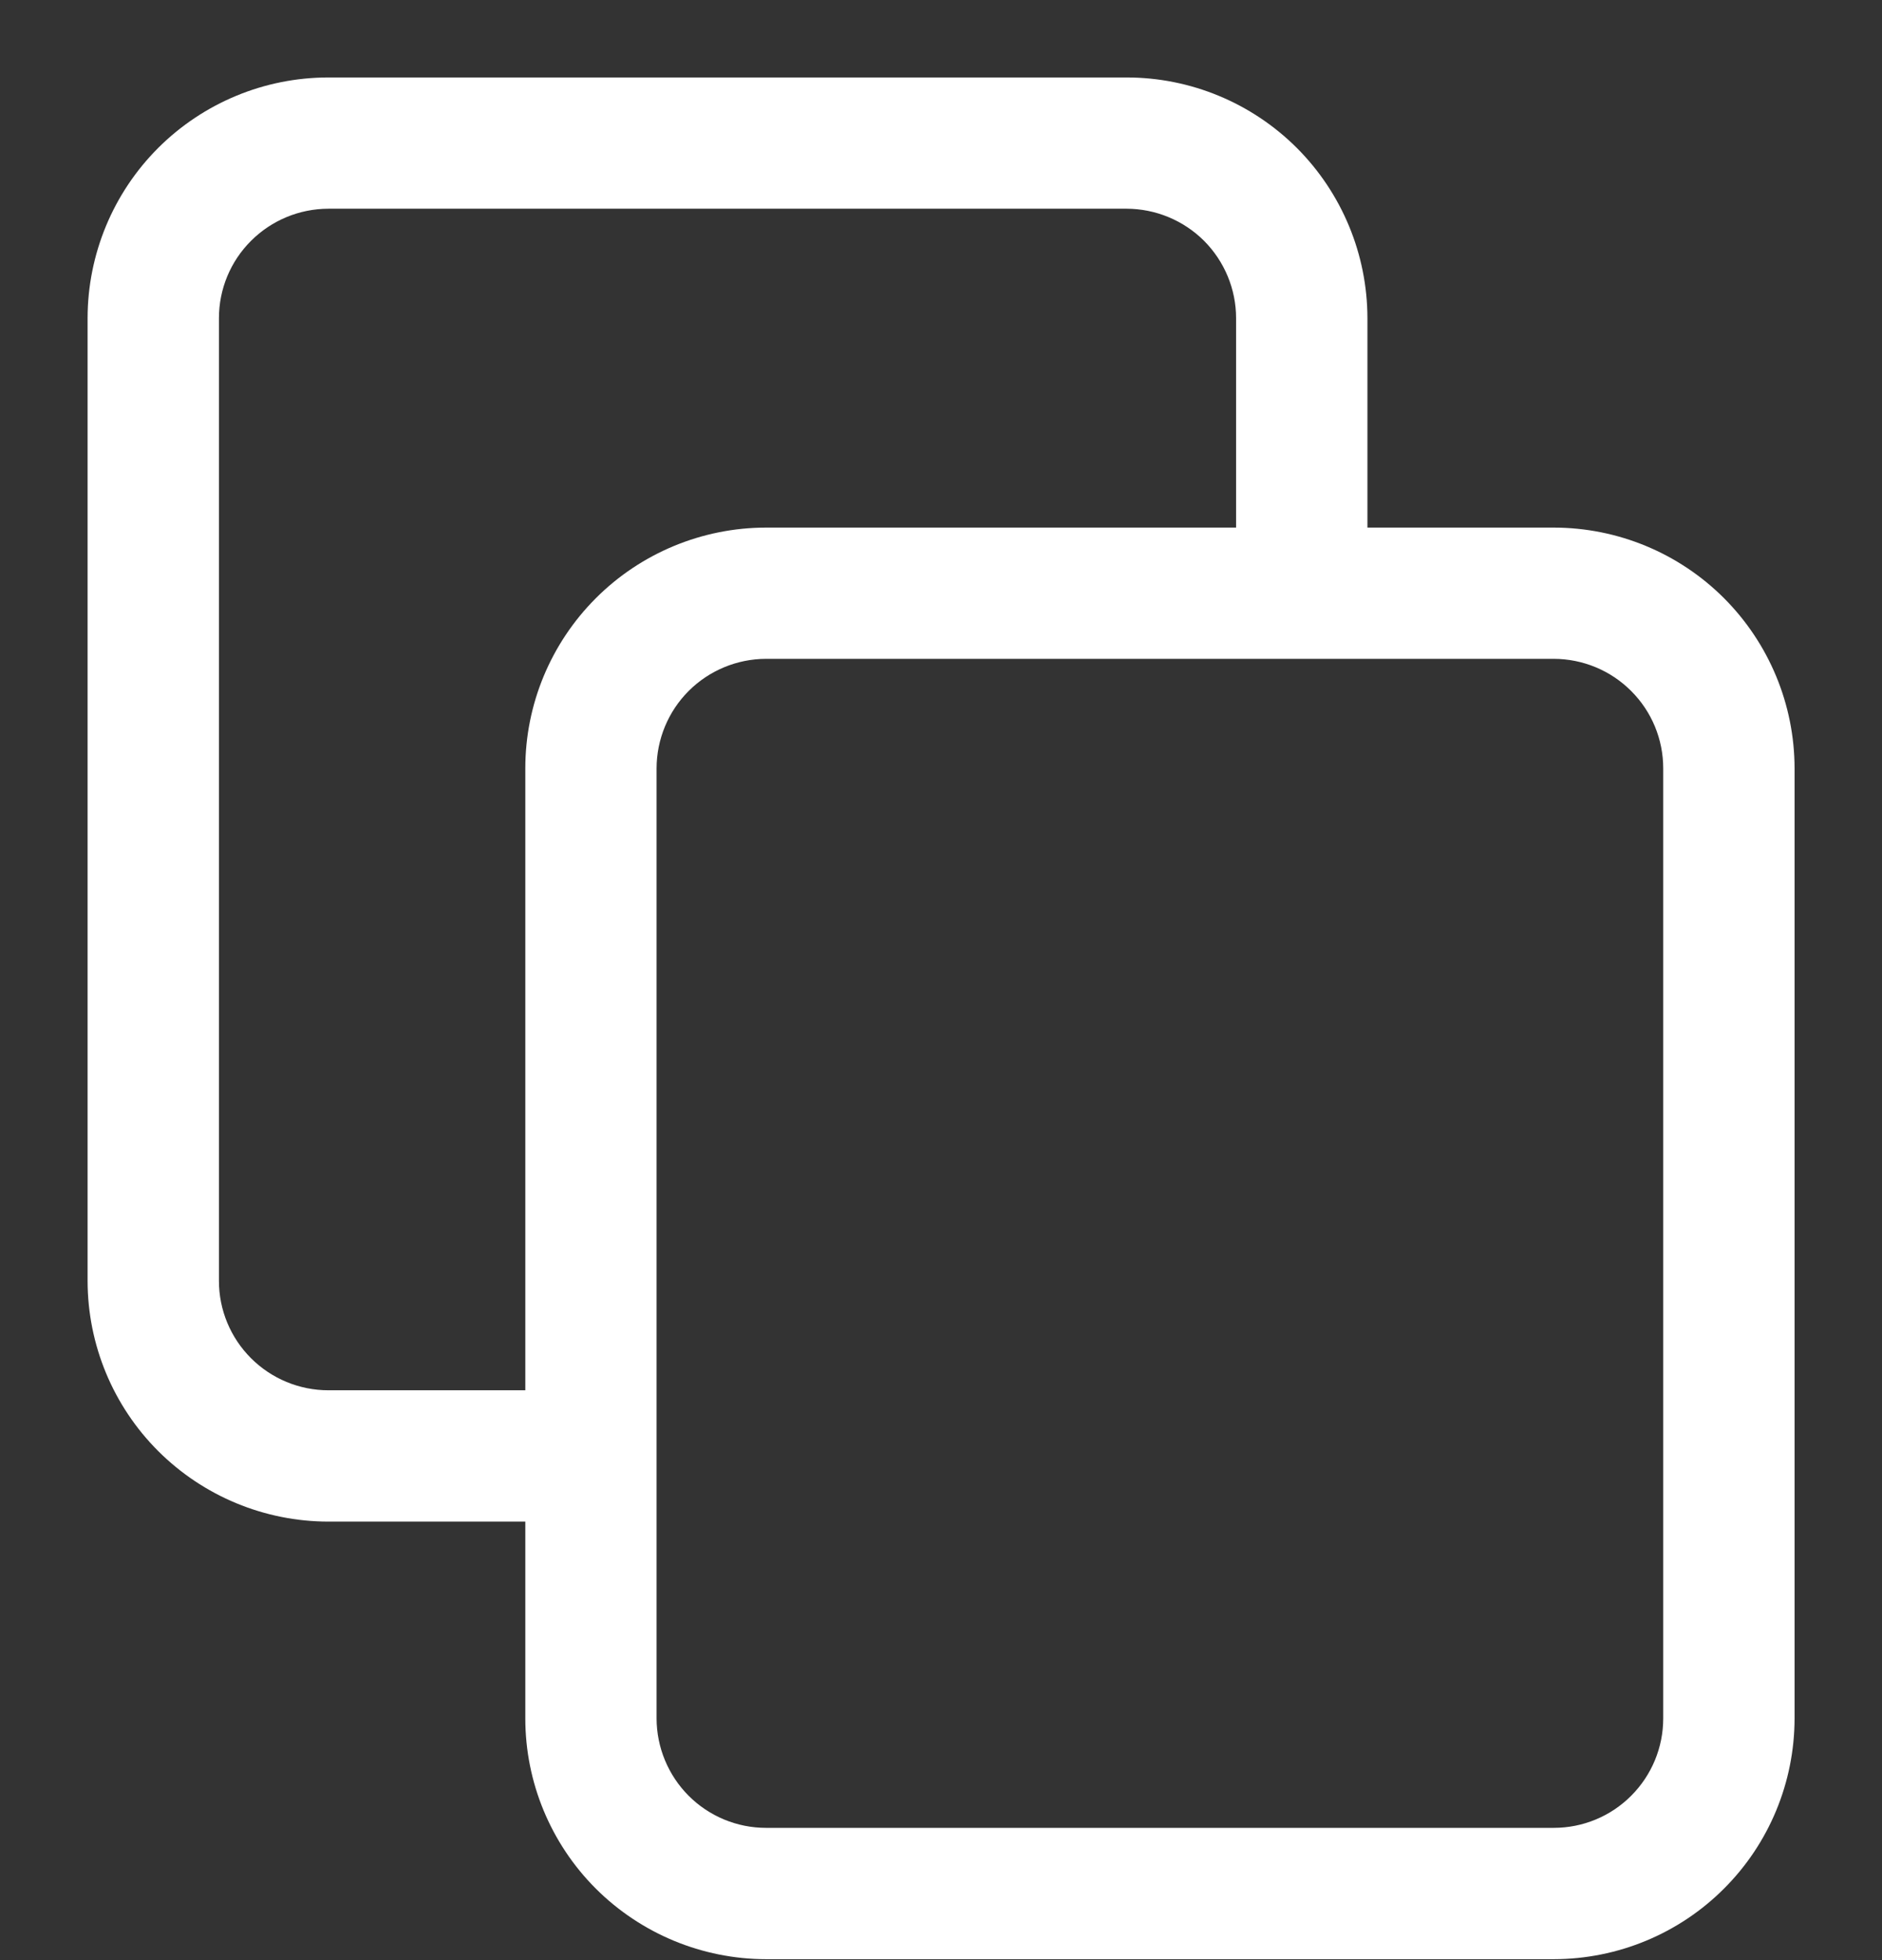 <svg width="24" height="25" viewBox="0 0 24 25" fill="none" xmlns="http://www.w3.org/2000/svg">
<rect x="0" y="0" width="24" height="25" fill="#333333" stroke="none"/>
<path d="M4.187 19.407H6.699V21.918C6.699 22.732 7.023 23.513 7.598 24.088C8.174 24.663 8.955 24.987 9.768 24.988H19.815C20.629 24.987 21.41 24.664 21.985 24.088C22.561 23.513 22.884 22.732 22.885 21.918V9.799C22.884 8.985 22.56 8.205 21.985 7.629C21.409 7.053 20.629 6.73 19.815 6.729H17.438V4.057C17.437 3.244 17.113 2.463 16.538 1.887C15.962 1.312 15.182 0.988 14.368 0.988H4.187C3.373 0.988 2.593 1.312 2.017 1.887C1.441 2.463 1.118 3.244 1.117 4.057V16.337C1.118 17.151 1.441 17.931 2.017 18.507C2.593 19.082 3.373 19.406 4.187 19.407L4.187 19.407ZM21.21 9.799V21.918C21.21 22.288 21.063 22.642 20.801 22.904C20.54 23.166 20.185 23.313 19.815 23.313H9.768C9.399 23.313 9.044 23.166 8.782 22.904C8.521 22.642 8.374 22.288 8.373 21.918V9.799C8.374 9.429 8.521 9.074 8.782 8.813C9.044 8.551 9.399 8.404 9.768 8.403H19.815C20.185 8.404 20.54 8.551 20.801 8.813C21.063 9.074 21.21 9.429 21.21 9.799ZM2.792 4.058C2.792 3.688 2.939 3.333 3.201 3.072C3.463 2.81 3.817 2.663 4.187 2.662H14.368H14.367C14.737 2.663 15.092 2.81 15.354 3.071C15.615 3.333 15.763 3.688 15.763 4.058V6.729H9.768C8.954 6.73 8.174 7.054 7.599 7.629C7.023 8.205 6.699 8.985 6.699 9.799V17.732H4.187C3.817 17.732 3.462 17.584 3.201 17.323C2.939 17.061 2.792 16.707 2.792 16.337L2.792 4.058Z" fill="white"/>
</svg>

